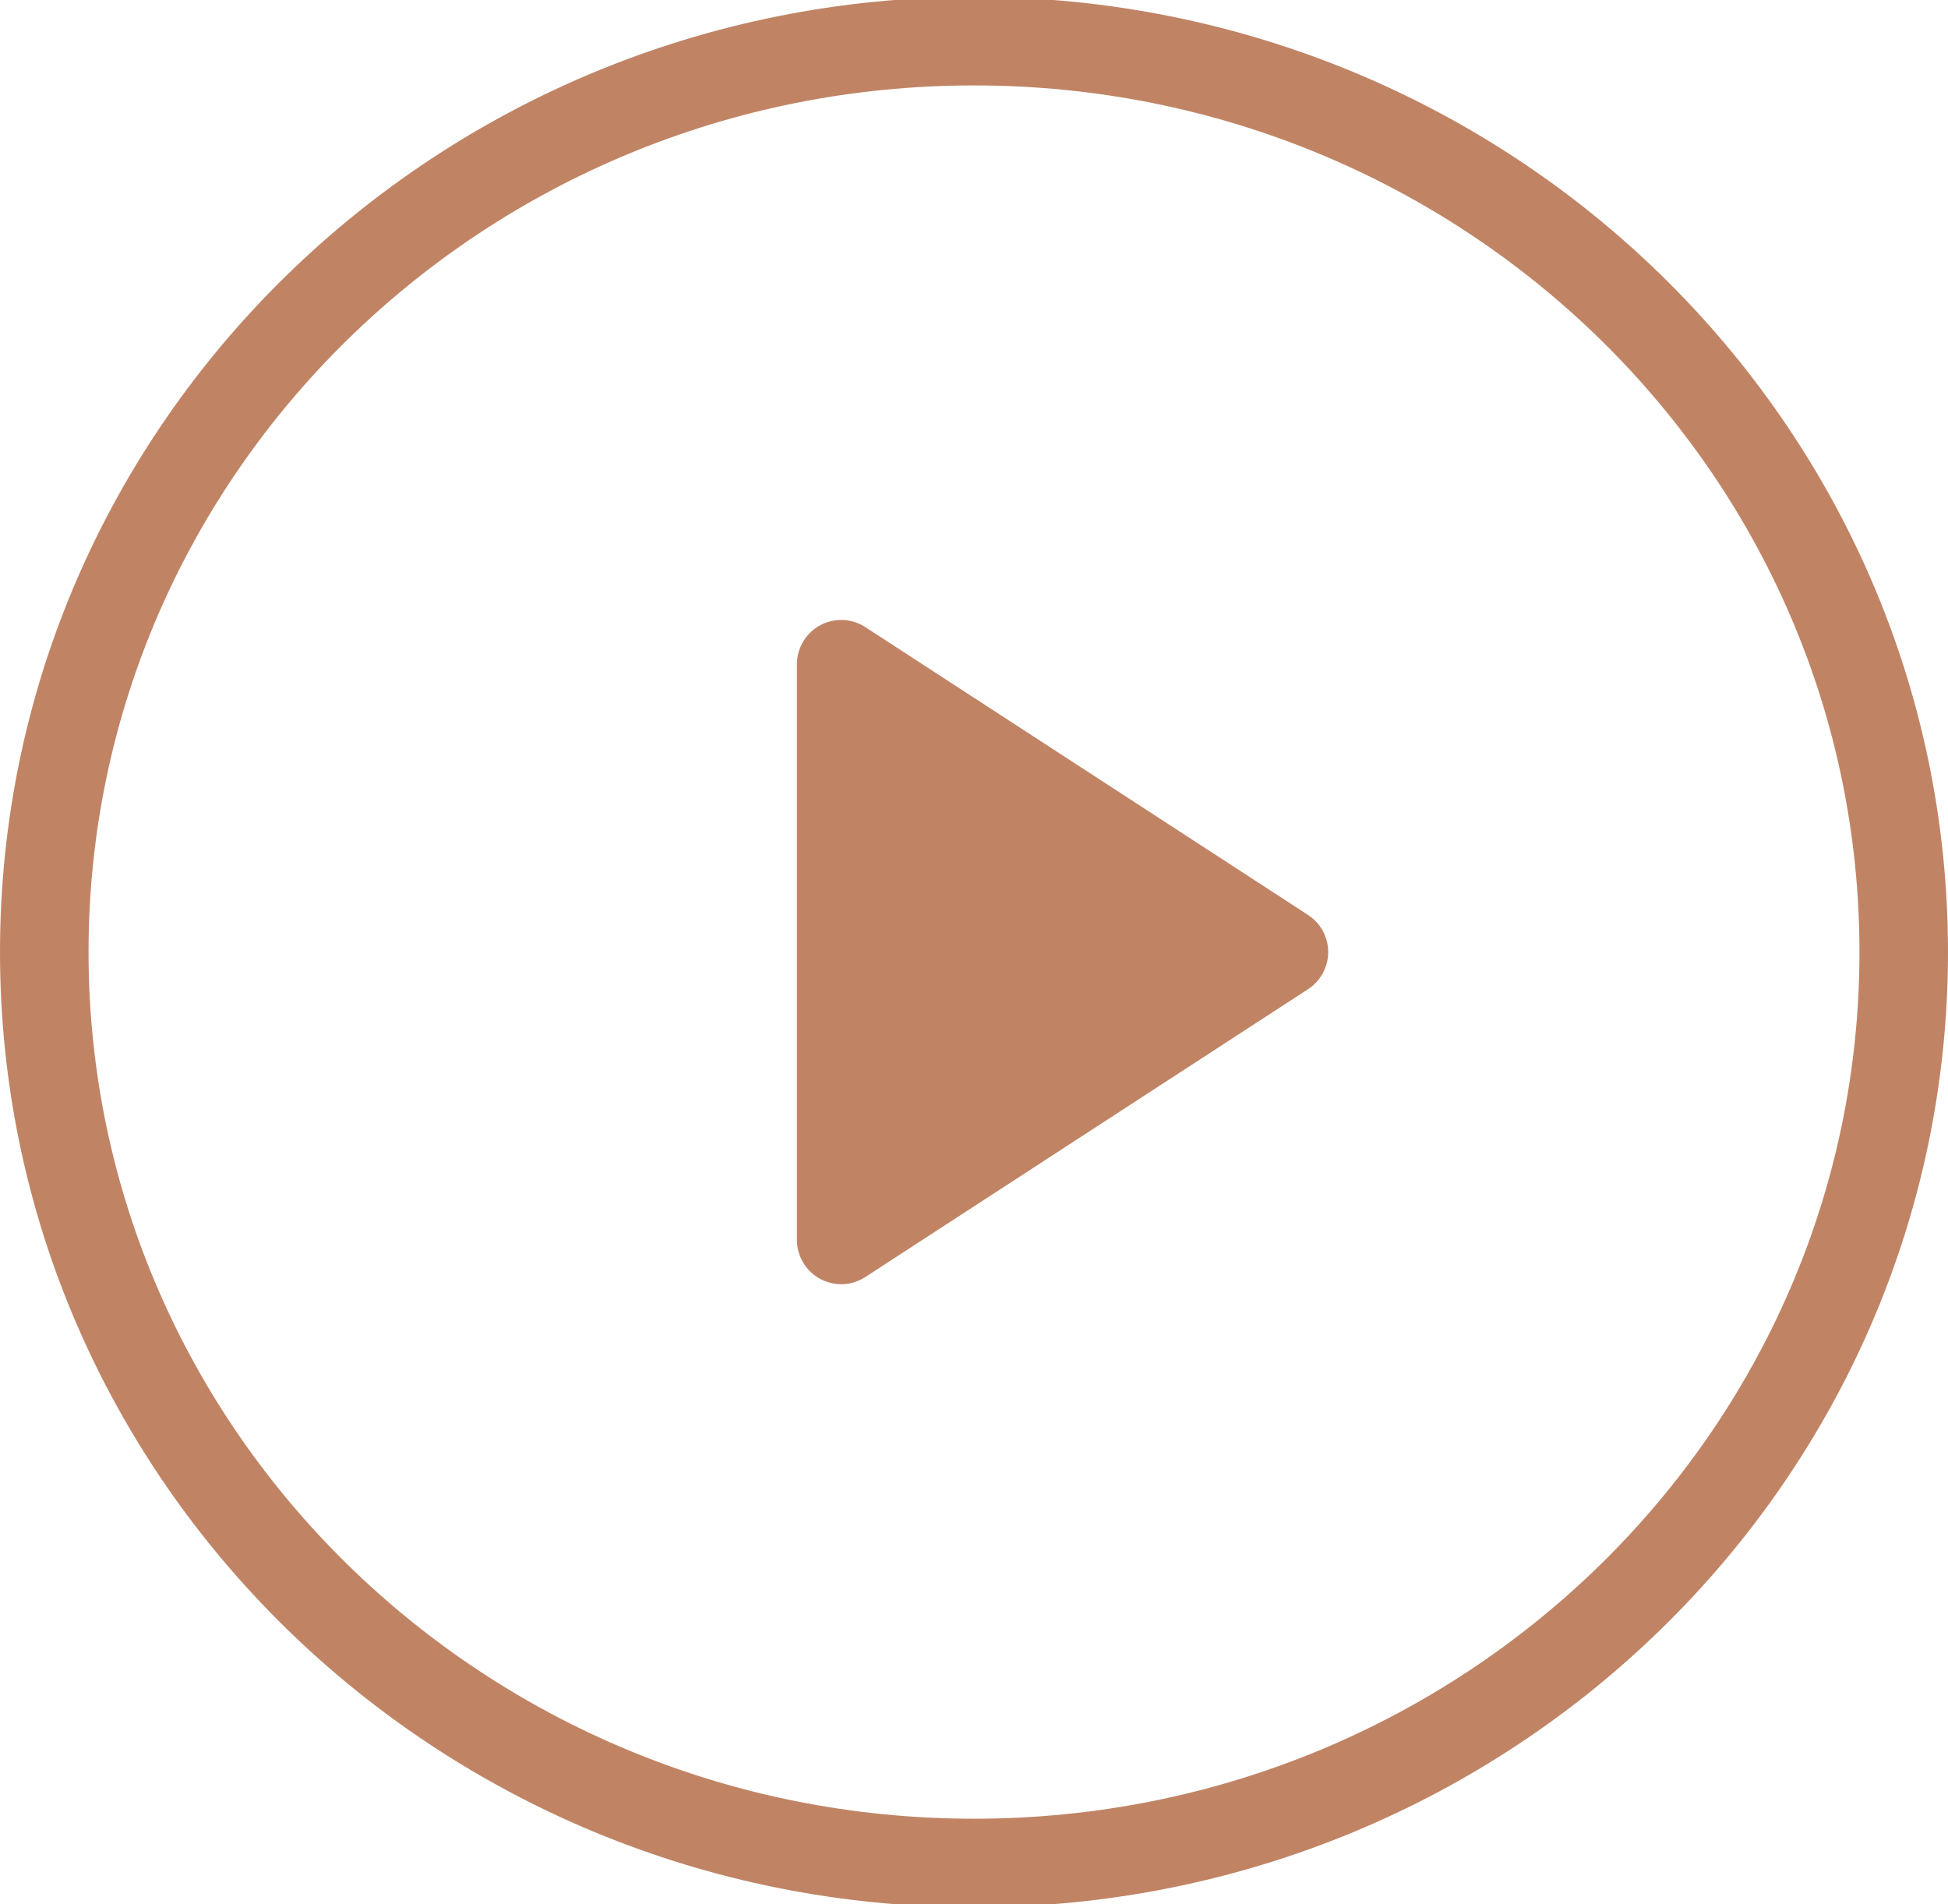<svg width="44" height="43" viewBox="0 0 44 43" fill="none" xmlns="http://www.w3.org/2000/svg">
<g clip-path="url(#clip0_238_1618)">
<path d="M22 42.071C33.598 42.071 43 32.861 43 21.5C43 10.139 33.598 0.929 22 0.929C10.402 0.929 1 10.139 1 21.5C1 32.861 10.402 42.071 22 42.071Z" stroke="#C08465" stroke-width="2" stroke-linecap="round" stroke-linejoin="round"/>
<path d="M19 15L29 21.5L19 28V15Z" fill="#C08465" stroke="#C08465" stroke-width="2" stroke-linecap="round" stroke-linejoin="round"/>
</g>
<defs>
<clipPath id="clip0_238_1618">
<rect width="44" height="43" fill="white"/>
</clipPath>
</defs>
</svg>
